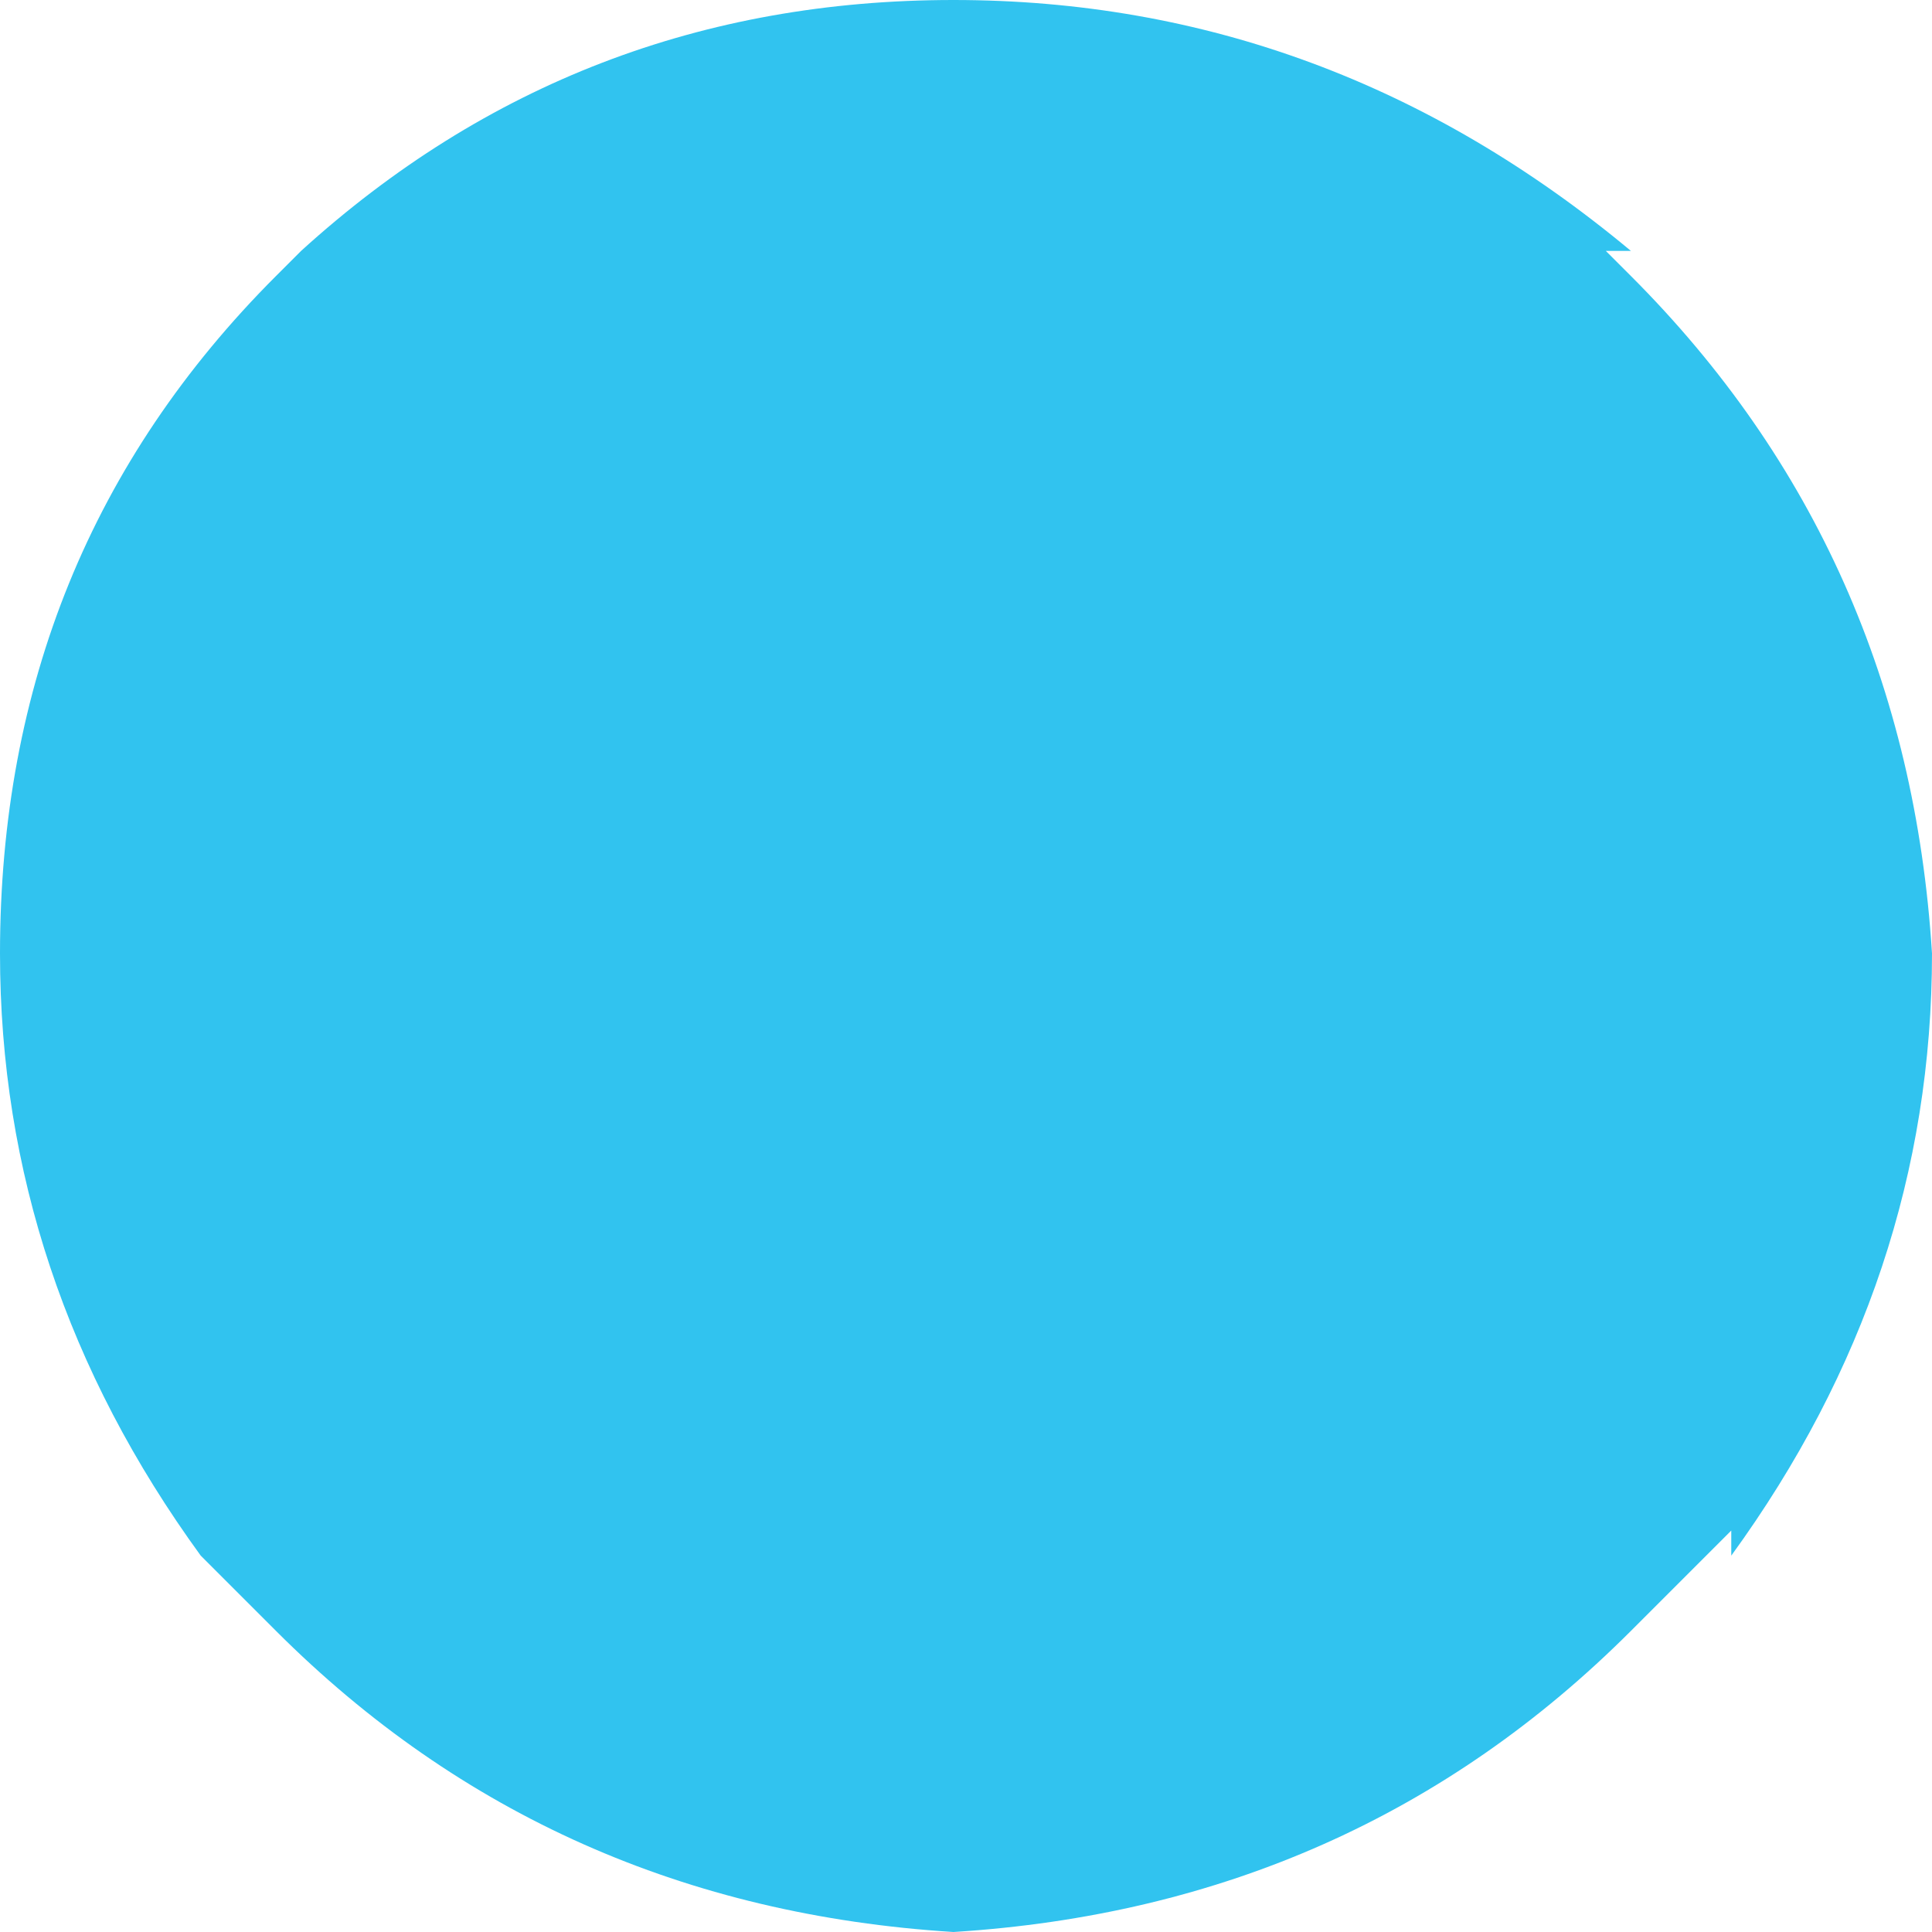 <?xml version="1.0" encoding="UTF-8" standalone="no"?>
<svg xmlns:xlink="http://www.w3.org/1999/xlink" height="3.85px" width="3.85px" xmlns="http://www.w3.org/2000/svg">
  <g transform="matrix(1.0, 0.0, 0.0, 1.0, -3.6, 1.8)">
    <path d="M3.6 0.1 Q3.6 0.75 4.0 1.3 L4.0 1.3 4.15 1.45 Q4.7 2.0 5.5 2.05 6.3 2.0 6.85 1.45 L7.05 1.25 7.05 1.3 Q7.45 0.75 7.45 0.1 7.4 -0.7 6.85 -1.25 L6.8 -1.3 6.85 -1.3 Q6.25 -1.8 5.5 -1.8 4.75 -1.8 4.2 -1.3 L4.2 -1.3 4.15 -1.25 Q3.6 -0.7 3.6 0.1" fill="#31c3ef" fill-rule="evenodd" stroke="none">
      <animate attributeName="fill" dur="2s" repeatCount="indefinite" values="#31c3ef;#ffffff"/>
      <animate attributeName="fill-opacity" dur="2s" repeatCount="indefinite" values="1.0;1.0"/>
      <animate attributeName="d" dur="2s" repeatCount="indefinite" values="M3.6 0.1 Q3.6 0.75 4.0 1.3 L4.0 1.3 4.15 1.45 Q4.7 2.0 5.5 2.05 6.3 2.0 6.85 1.45 L7.05 1.25 7.05 1.3 Q7.45 0.75 7.45 0.1 7.4 -0.7 6.85 -1.25 L6.8 -1.3 6.85 -1.3 Q6.25 -1.8 5.5 -1.8 4.75 -1.8 4.2 -1.3 L4.2 -1.3 4.15 -1.25 Q3.6 -0.7 3.6 0.1;M3.6 0.1 Q3.6 0.75 4.0 1.3 L4.0 1.3 4.15 1.45 Q4.7 2.0 5.5 2.05 6.3 2.0 6.85 1.45 L7.05 1.25 7.05 1.3 Q7.45 0.75 7.45 0.1 7.4 -0.7 6.85 -1.25 L6.8 -1.3 6.85 -1.3 Q6.25 -1.8 5.5 -1.8 4.75 -1.8 4.2 -1.3 L4.2 -1.3 4.15 -1.25 Q3.6 -0.7 3.6 0.1"/>
    </path>
    <path d="M3.6 0.1 Q3.6 -0.7 4.15 -1.25 L4.2 -1.3 4.2 -1.3 Q4.75 -1.8 5.5 -1.8 6.25 -1.8 6.85 -1.3 L6.8 -1.3 6.85 -1.25 Q7.4 -0.7 7.45 0.1 7.45 0.75 7.05 1.3 L7.05 1.25 6.85 1.45 Q6.3 2.0 5.5 2.05 4.7 2.0 4.15 1.45 L4.0 1.3 4.0 1.3 Q3.6 0.75 3.6 0.1" fill="none" stroke="#000000" stroke-linecap="round" stroke-linejoin="round" stroke-opacity="0.0" stroke-width="1.0">
      <animate attributeName="stroke" dur="2s" repeatCount="indefinite" values="#000000;#000001"/>
      <animate attributeName="stroke-width" dur="2s" repeatCount="indefinite" values="0.0;0.0"/>
      <animate attributeName="fill-opacity" dur="2s" repeatCount="indefinite" values="0.0;0.0"/>
      <animate attributeName="d" dur="2s" repeatCount="indefinite" values="M3.6 0.1 Q3.6 -0.7 4.15 -1.25 L4.2 -1.3 4.2 -1.3 Q4.75 -1.8 5.5 -1.8 6.25 -1.8 6.85 -1.3 L6.8 -1.3 6.85 -1.25 Q7.4 -0.7 7.45 0.1 7.45 0.75 7.05 1.3 L7.05 1.25 6.85 1.45 Q6.3 2.0 5.5 2.05 4.7 2.0 4.15 1.45 L4.0 1.3 4.0 1.3 Q3.6 0.75 3.6 0.1;M3.6 0.1 Q3.6 -0.7 4.15 -1.25 L4.2 -1.3 4.2 -1.3 Q4.75 -1.8 5.5 -1.8 6.25 -1.8 6.85 -1.3 L6.8 -1.3 6.85 -1.25 Q7.4 -0.7 7.45 0.1 7.45 0.75 7.05 1.3 L7.05 1.25 6.85 1.45 Q6.3 2.0 5.5 2.05 4.7 2.0 4.15 1.45 L4.0 1.3 4.0 1.3 Q3.6 0.75 3.6 0.1"/>
    </path>
  </g>
</svg>
